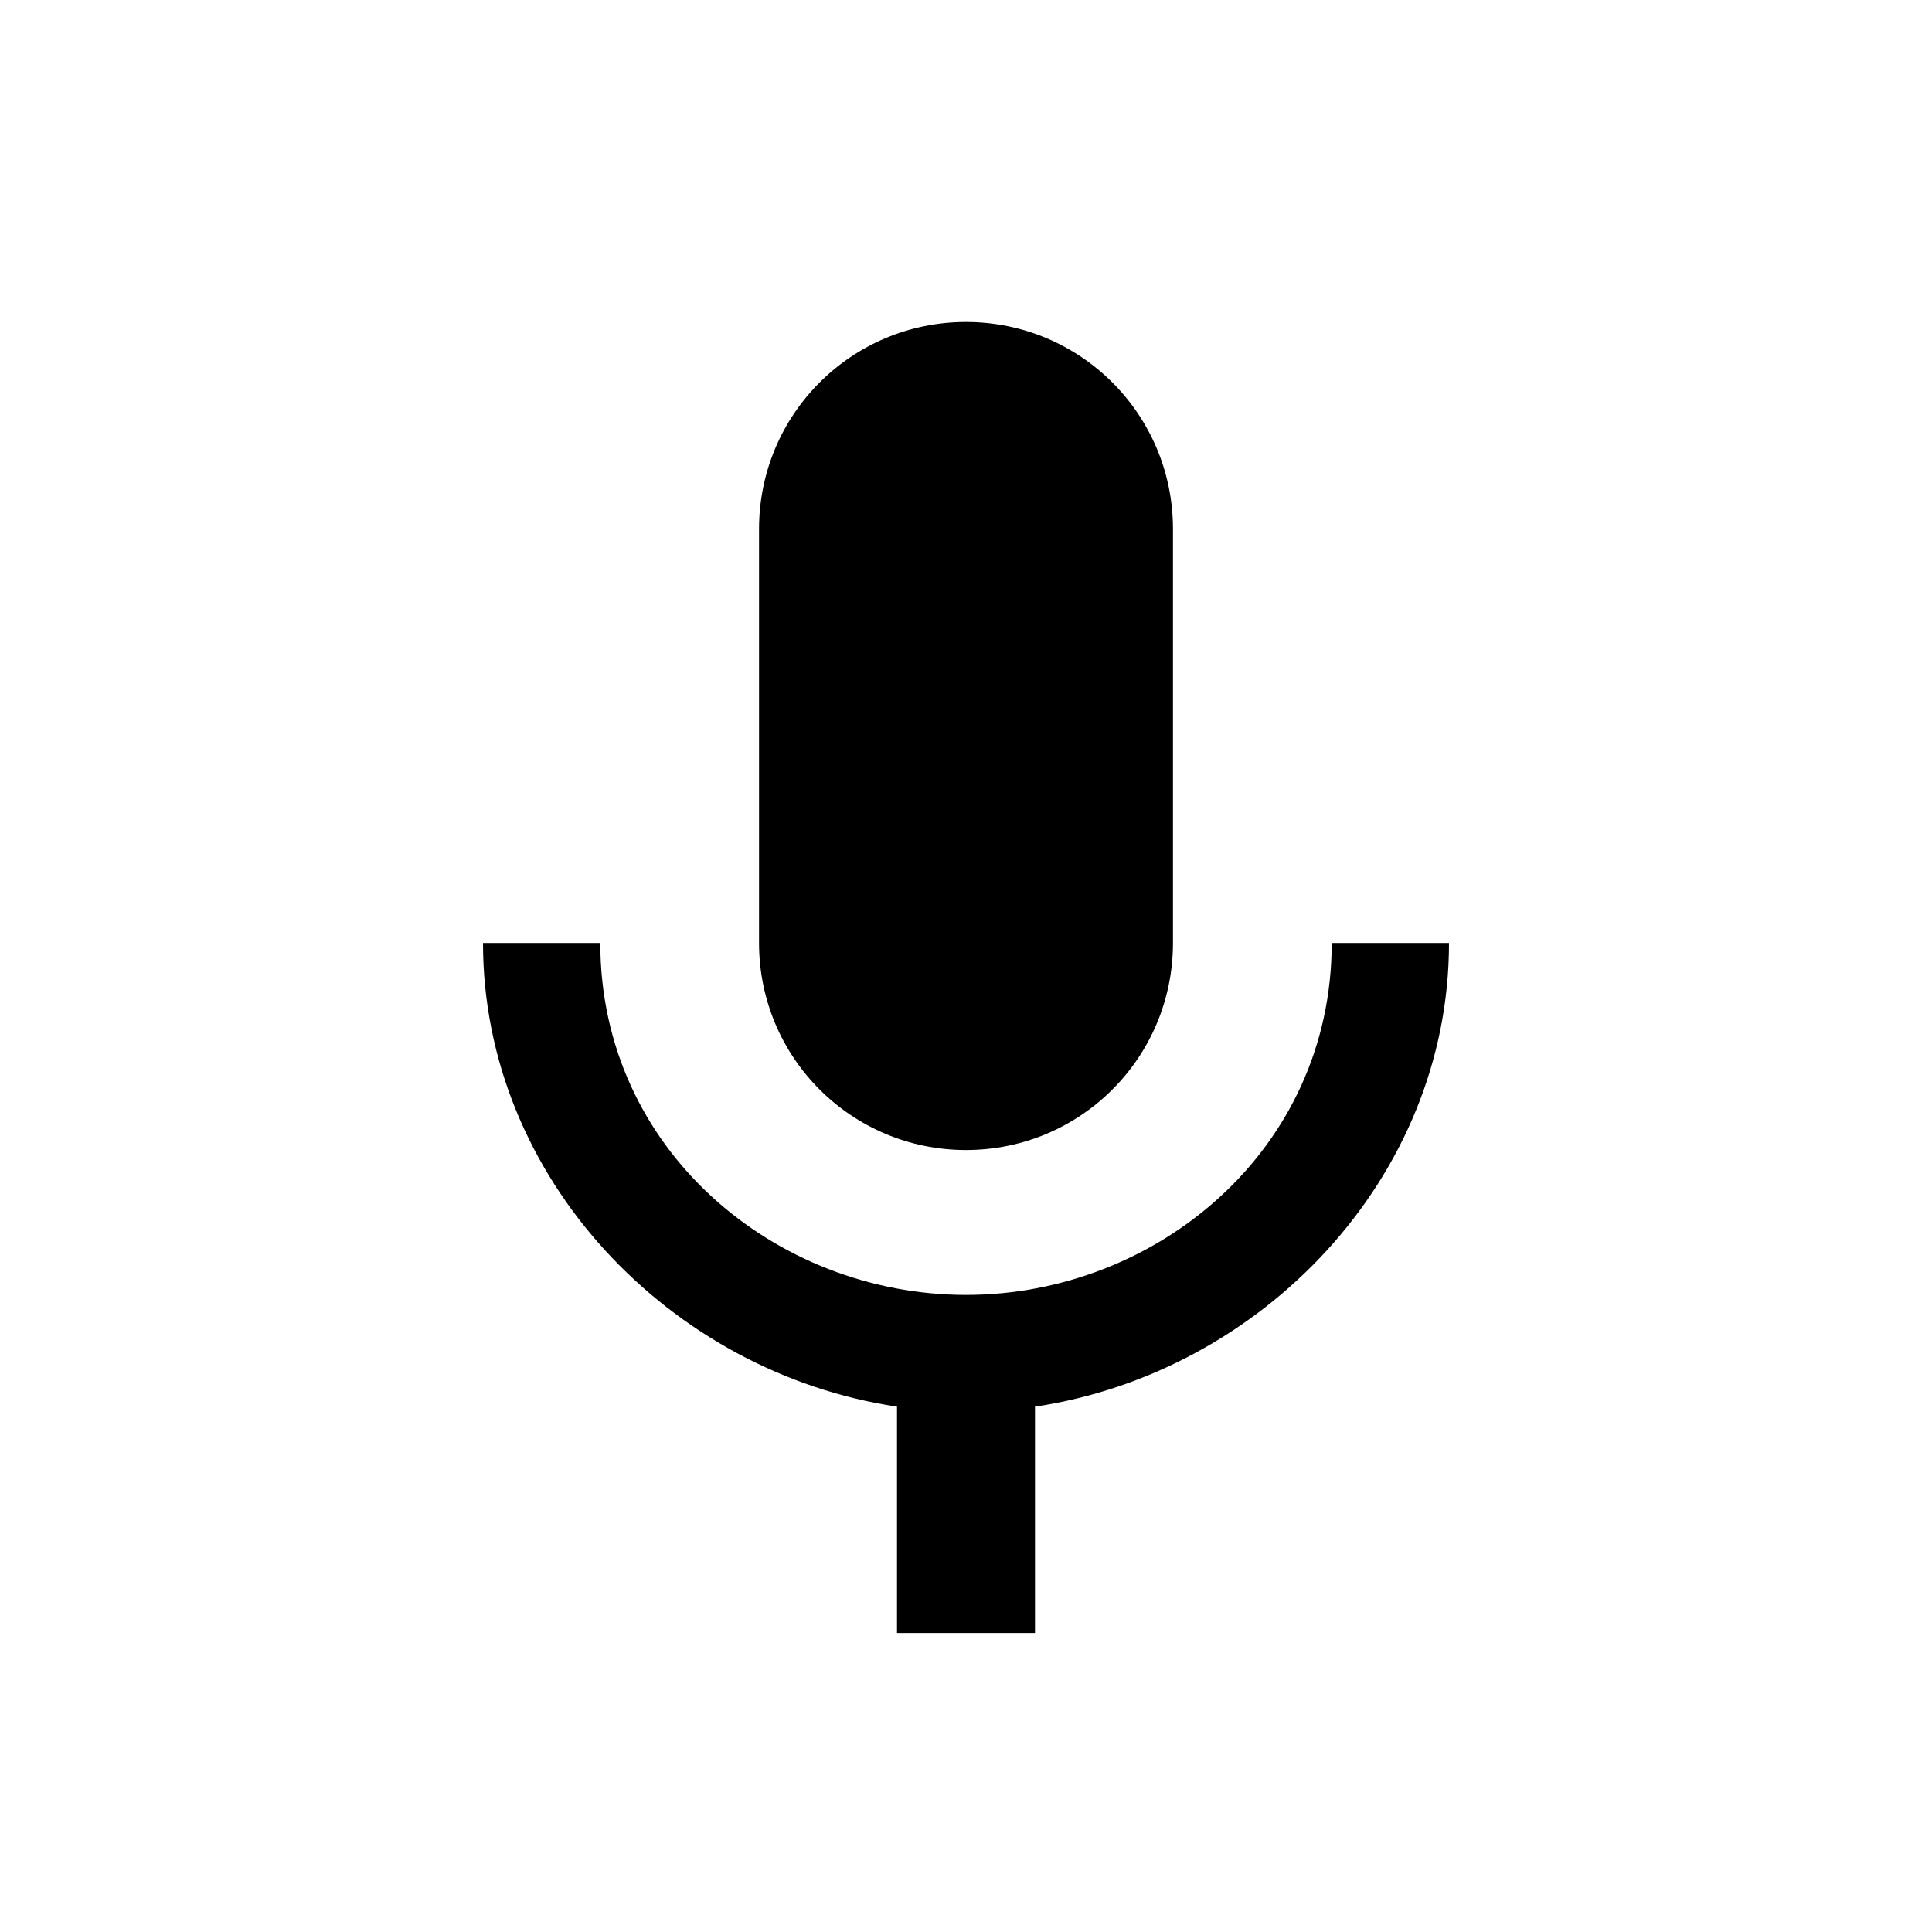 <?xml version="1.0" encoding="utf-8"?><!-- Uploaded to: SVG Repo, www.svgrepo.com, Generator: SVG Repo Mixer Tools -->
<svg width="800px" height="800px" viewBox="0 0 24 24" fill="none" xmlns="http://www.w3.org/2000/svg">
<path d="M12 14.286C13.423 14.286 14.571 13.137 14.571 11.714V6.571C14.571 5.149 13.423 4 12 4C10.577 4 9.429 5.149 9.429 6.571V11.714C9.429 13.137 10.577 14.286 12 14.286Z" fill="#000000"/>
<path d="M16.543 11.714H18C18 14.637 15.669 17.054 12.857 17.474V20.286H11.143V17.474C8.331 17.054 6 14.637 6 11.714H7.457C7.457 14.286 9.634 16.086 12 16.086C14.366 16.086 16.543 14.286 16.543 11.714Z" fill="#000000"/>
</svg>